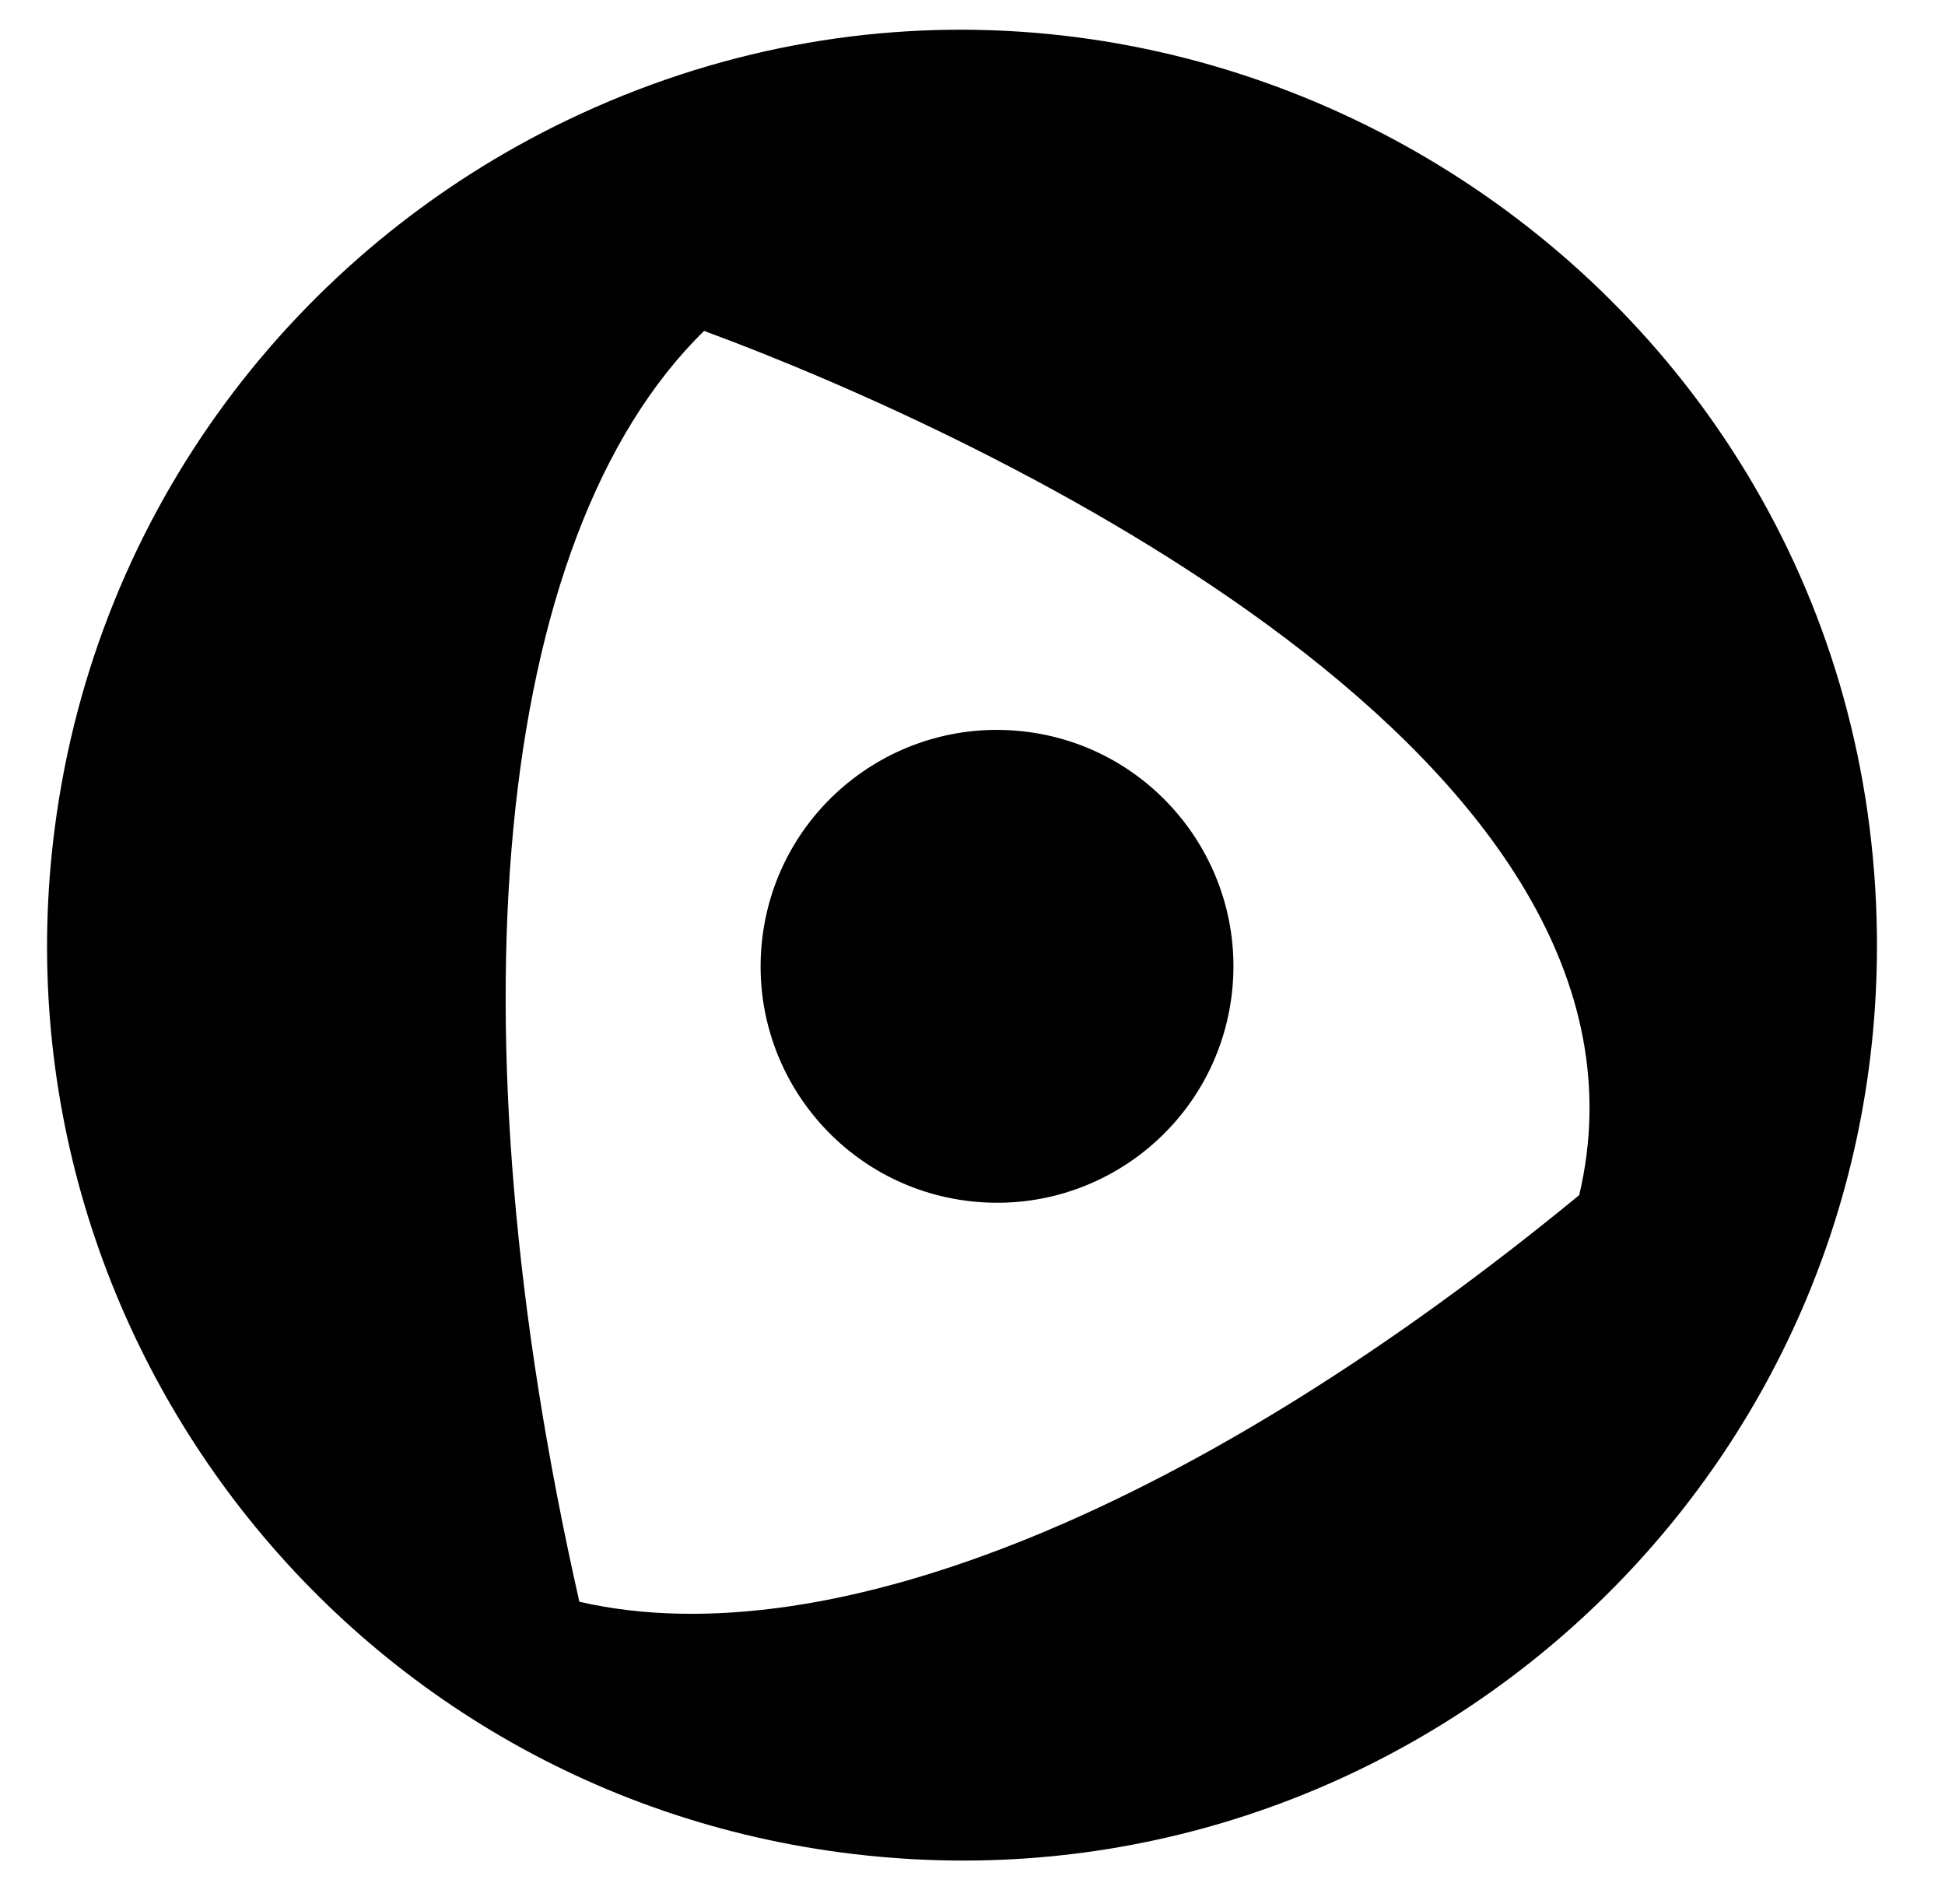 <svg width="47" height="46" viewBox="0 0 47 46" fill="none" xmlns="http://www.w3.org/2000/svg">
<g clip-path="url(#clip0_201_7077)">
<path d="M29.772 23.963C29.433 27.101 26.616 29.366 23.477 29.027C20.339 28.688 18.075 25.871 18.413 22.733C18.752 19.594 21.569 17.33 24.708 17.669C27.837 18.007 30.111 20.825 29.772 23.963ZM22.122 44.924C9.043 44.237 -0.31 32.602 1.322 20.014C2.321 12.293 7.189 6.025 13.724 2.895C28.078 -3.978 44.902 6.23 45.347 22.207C45.713 35.313 34.791 45.584 22.122 44.924ZM38.161 28.876C40.649 18.355 23.852 10.518 17.014 7.995C11.887 13.015 10.853 24.81 14 38.701C20.134 40.109 29.076 36.347 38.161 28.876Z" fill="black"/>
</g>
<defs>
<clipPath id="clip0_201_7077">
<rect width="45.648" height="45.648" fill="white" transform="translate(0.421 0.016)"/>
</clipPath>
</defs>
</svg>
